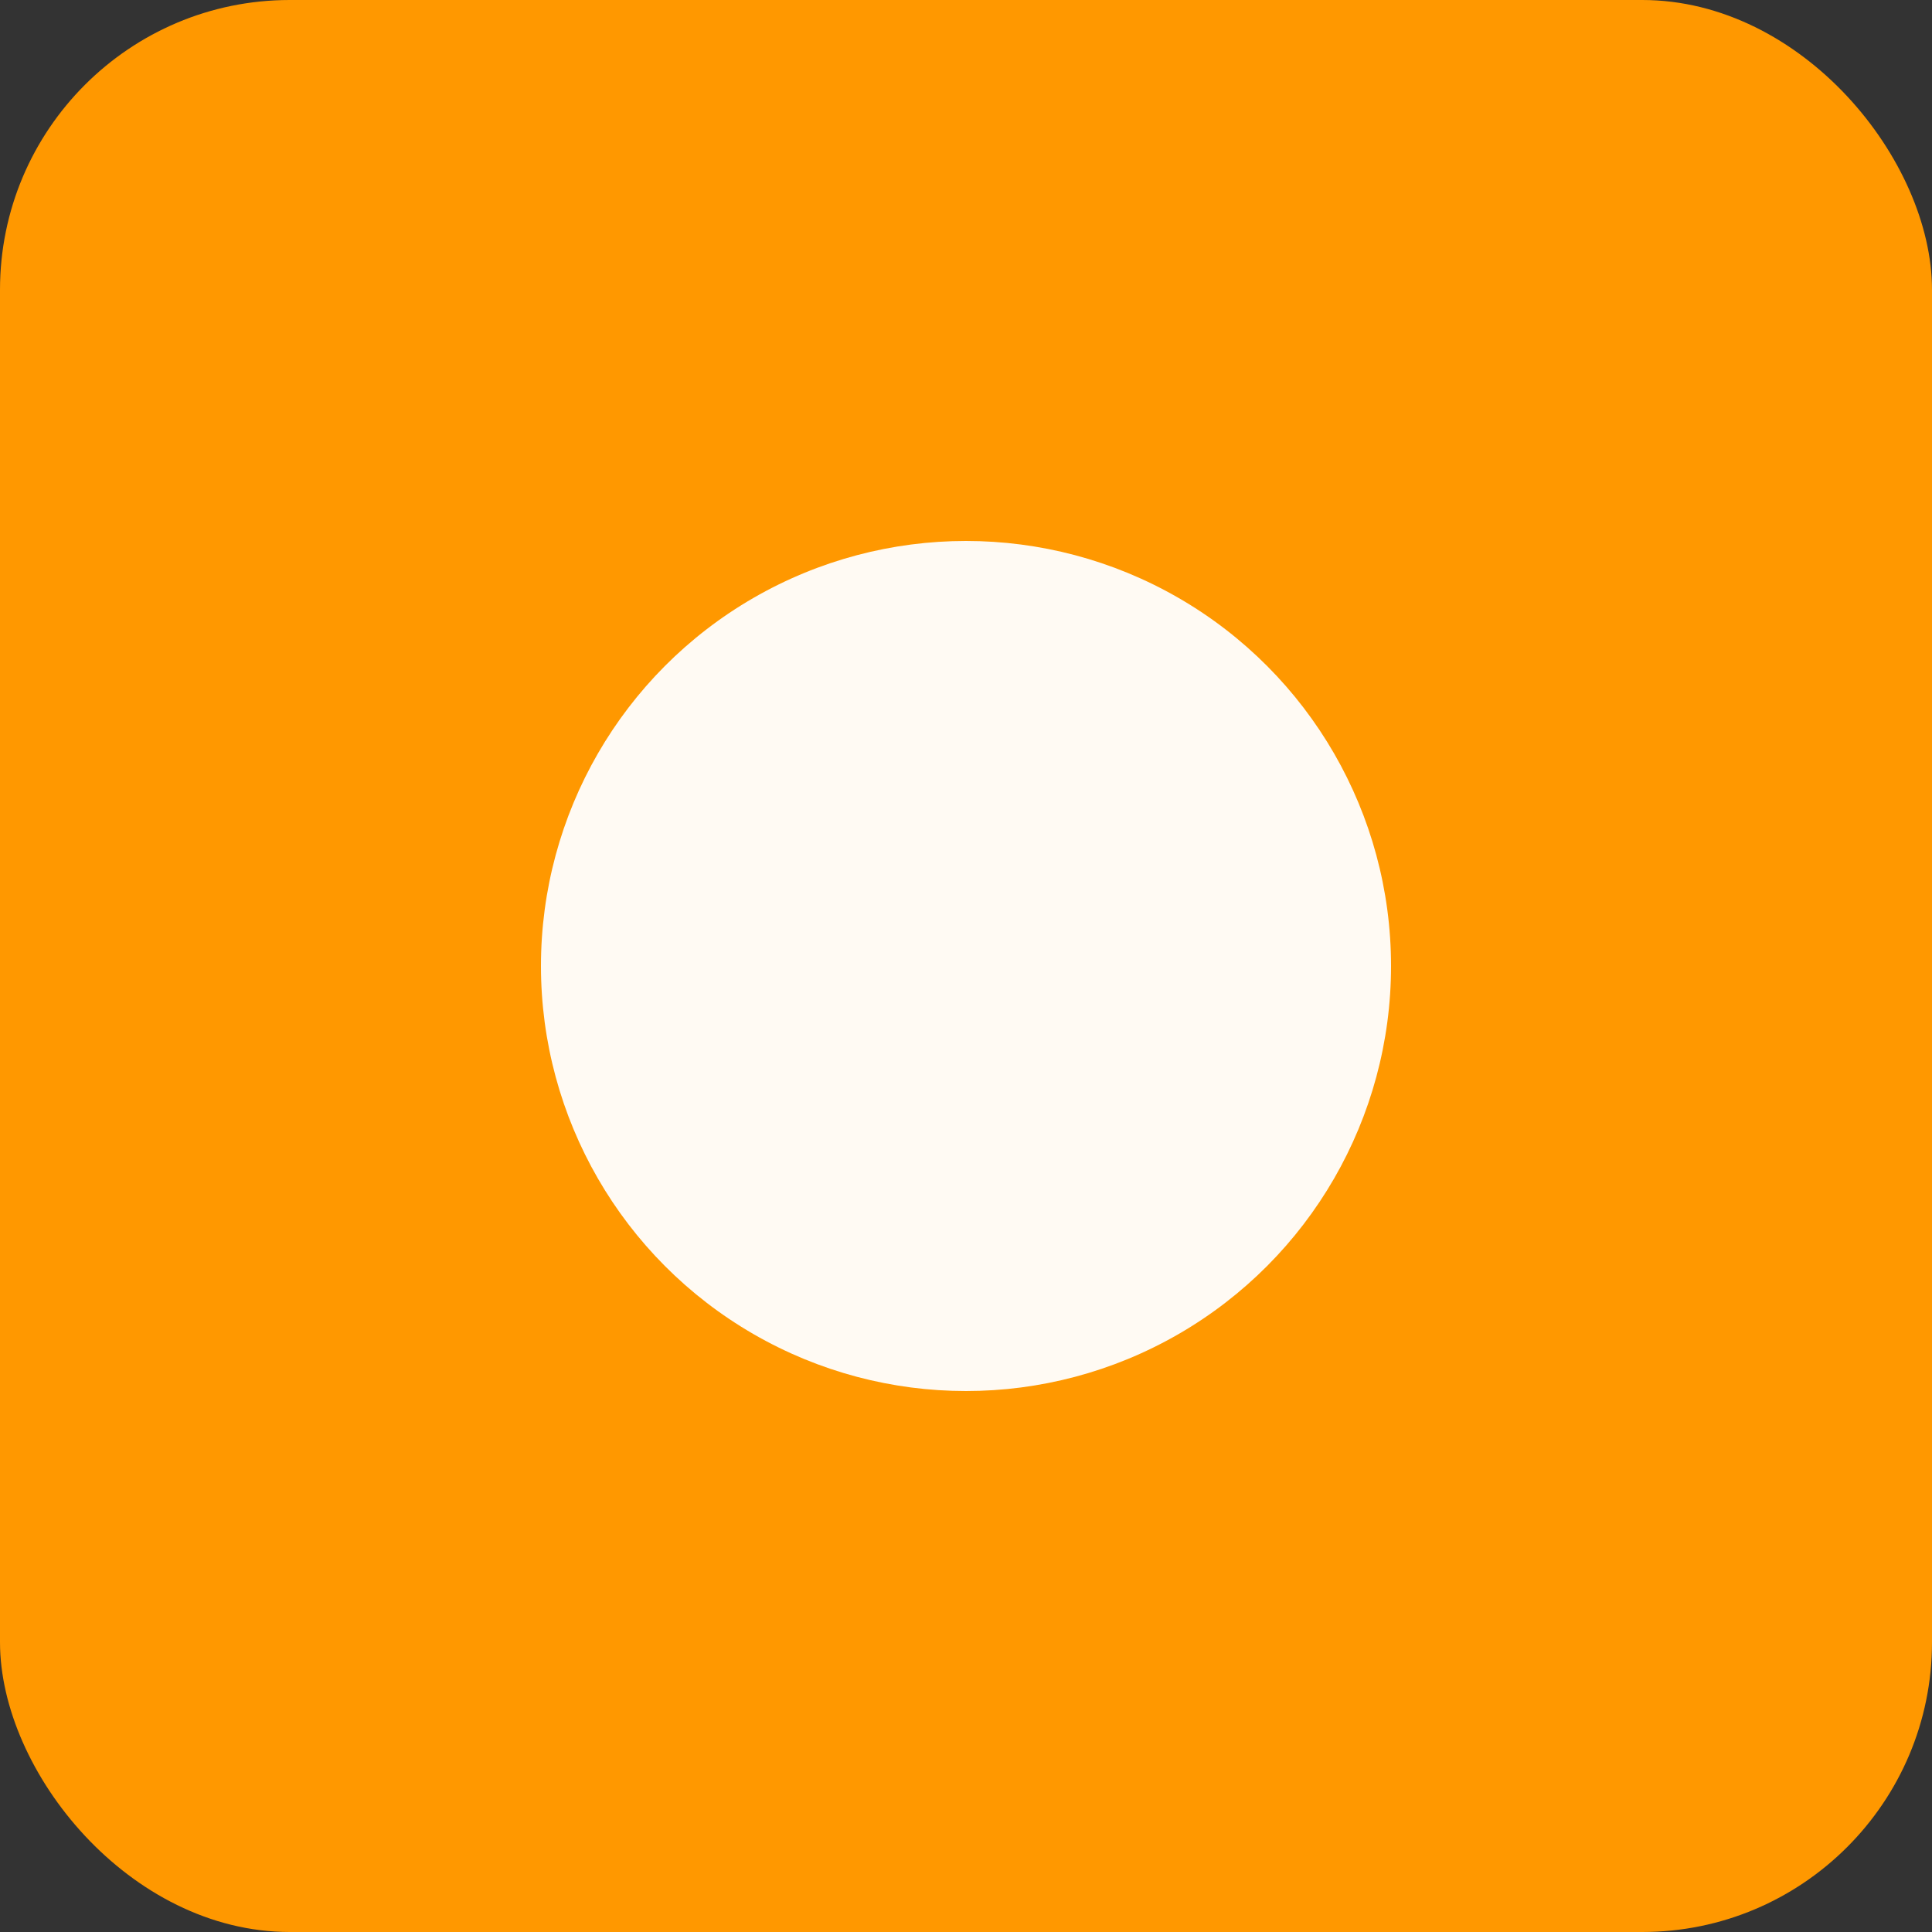 <svg xmlns="http://www.w3.org/2000/svg" viewBox="0 0 100 100"><rect x="0" y="0" width="100" height="100" fill="#333333" stroke="none"/><rect width="100" height="100" fill="#FF9800" rx="15"/><circle cx="50" cy="50" r="22" fill="white" opacity="0.95"/></svg>